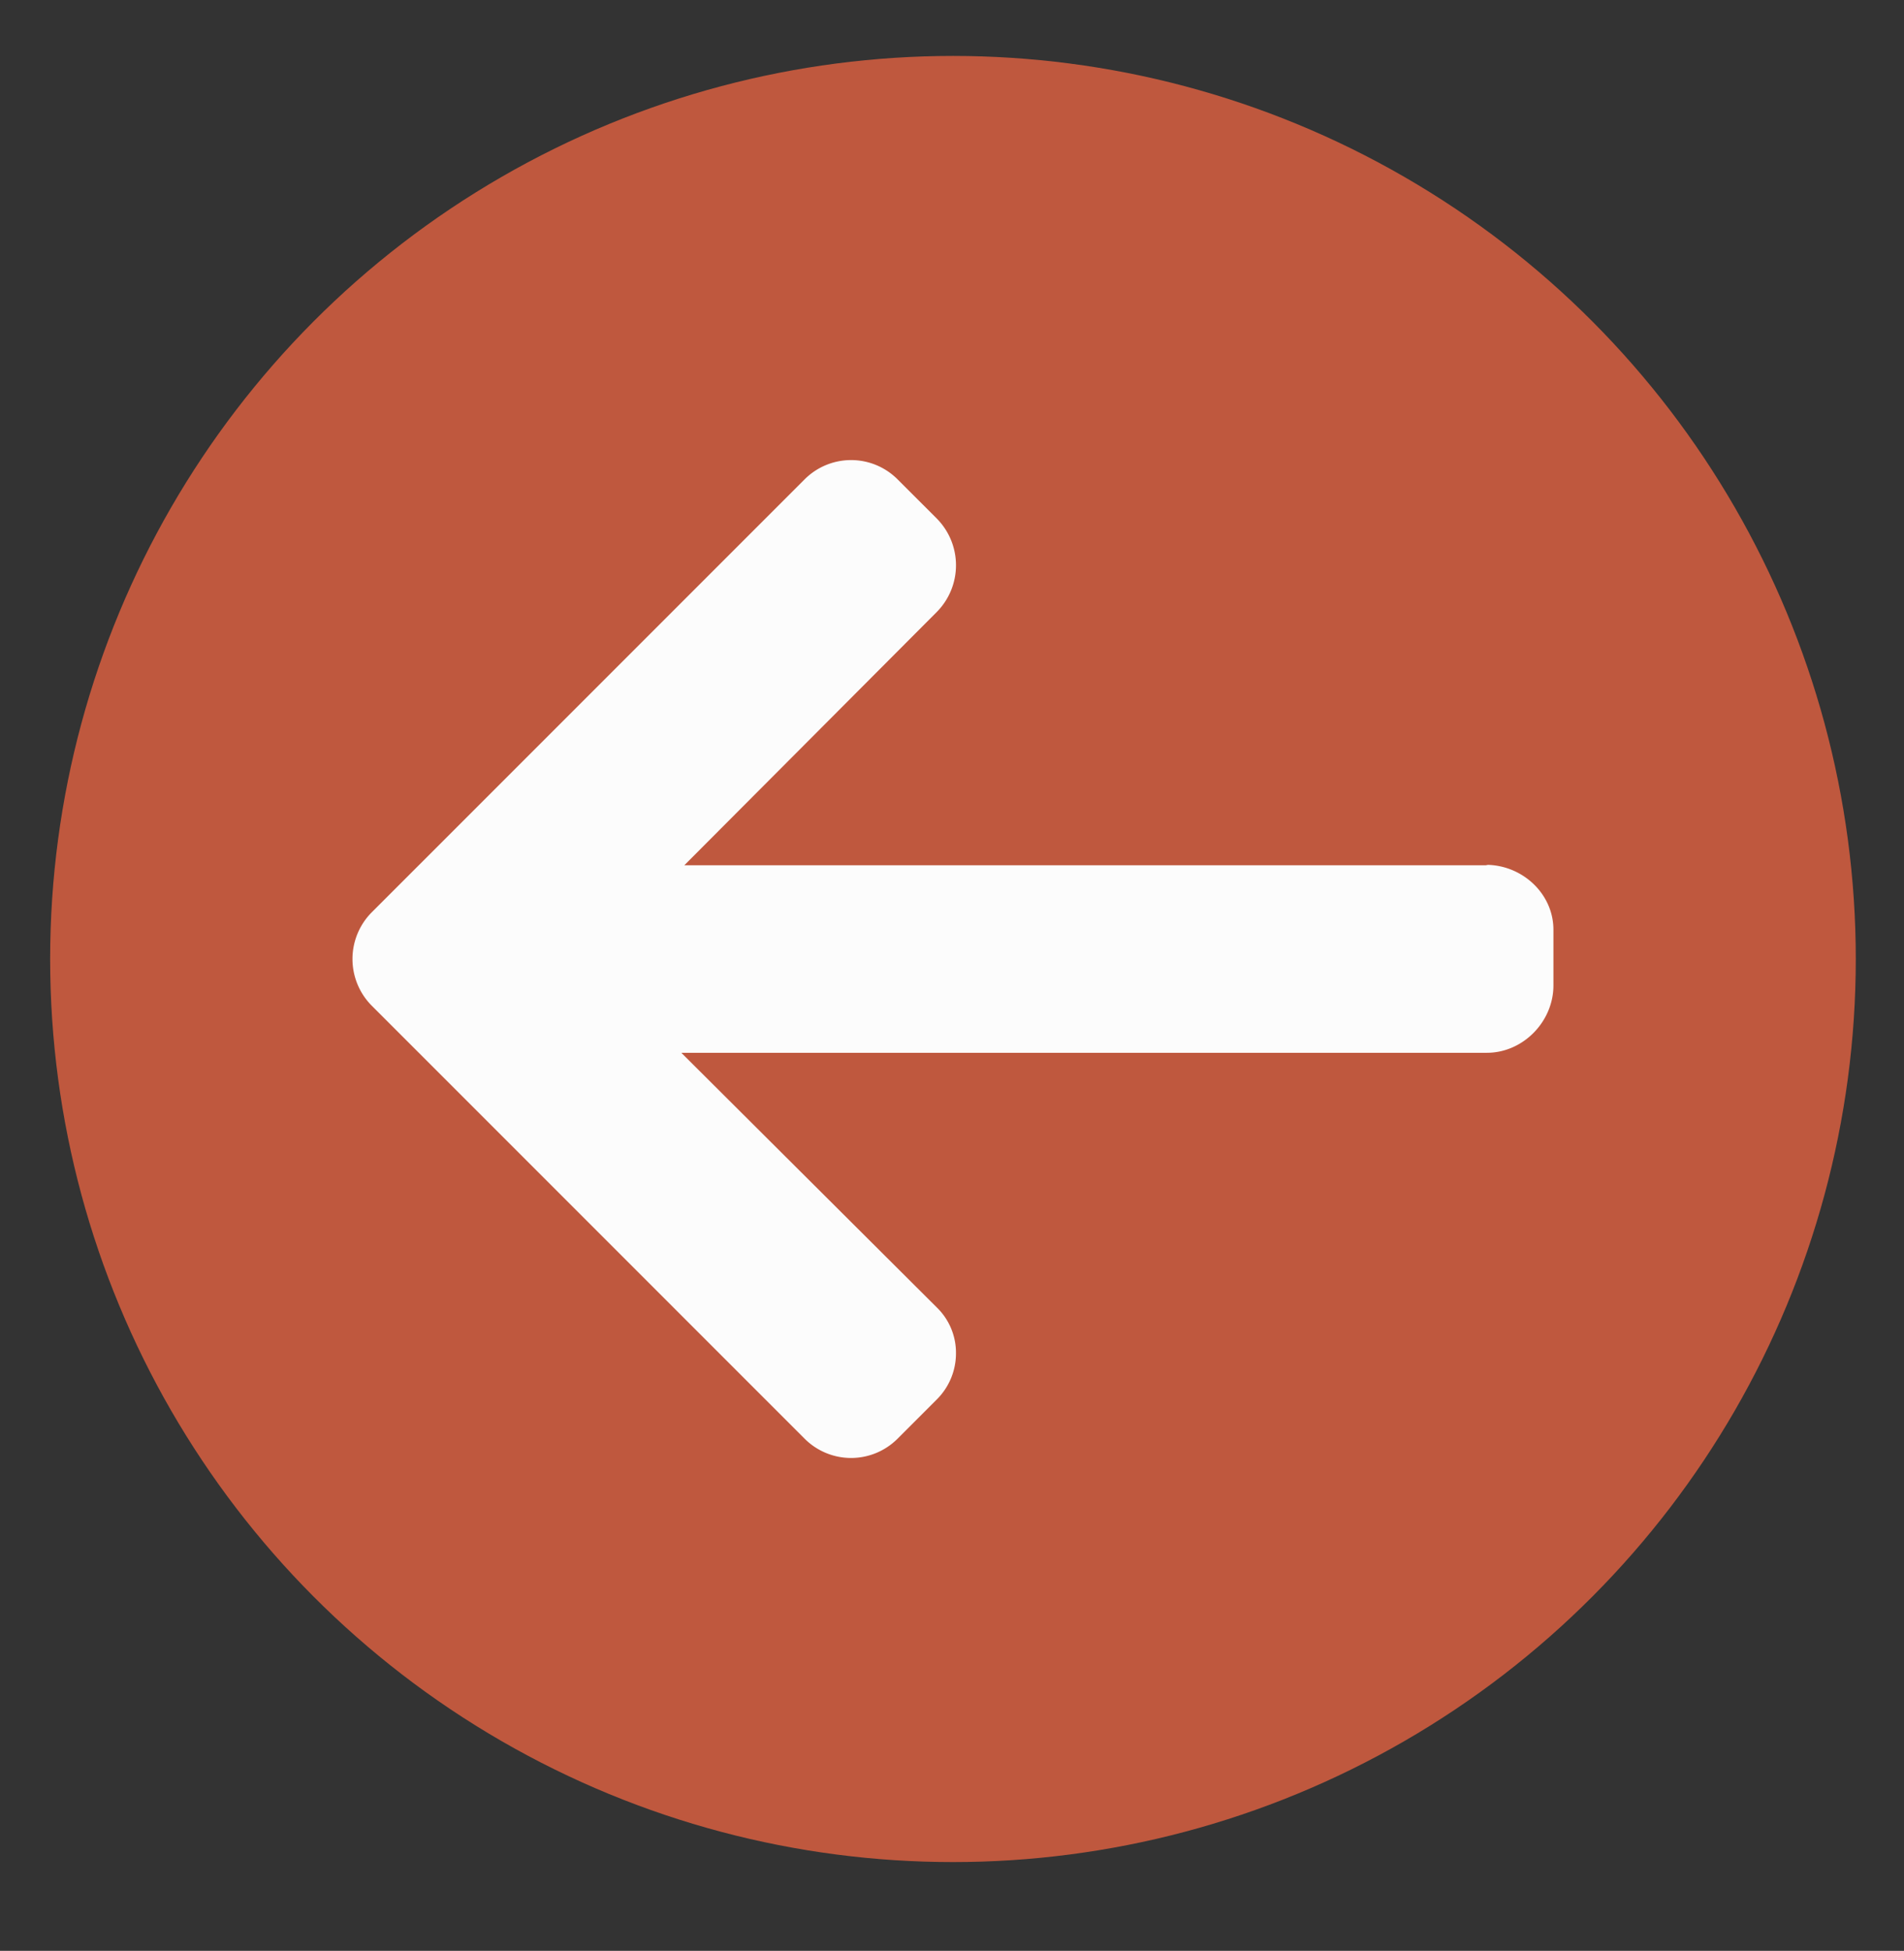 <svg id="Capa_1" data-name="Capa 1" xmlns="http://www.w3.org/2000/svg" viewBox="0 0 550.88 564.28"><rect x="0" y="0" width="550.88" height="564.28" fill="#333333" stroke="none"/><defs><style>.cls-1{fill:#e26241;opacity:0.8;}.cls-2{fill:#fcfcfc;}</style></defs><title>back2</title><circle class="cls-1" cx="275.72" cy="277.39" r="261.21"/><path class="cls-2" d="M429.92,250.15l.54.12H198L271.05,177a19.21,19.21,0,0,0,0-27l-11.38-11.37a19,19,0,0,0-26.85,0L107.52,263.92a19.15,19.15,0,0,0,0,26.94l125.3,125.3a19,19,0,0,0,26.85,0l11.38-11.38a18.81,18.81,0,0,0,5.54-13.42,18.26,18.26,0,0,0-5.54-13.18l-73.92-73.66H430.18c10.47,0,19.27-9,19.27-19.49v-16.1C449.45,258.47,440.39,250.15,429.92,250.15Z"/></svg>